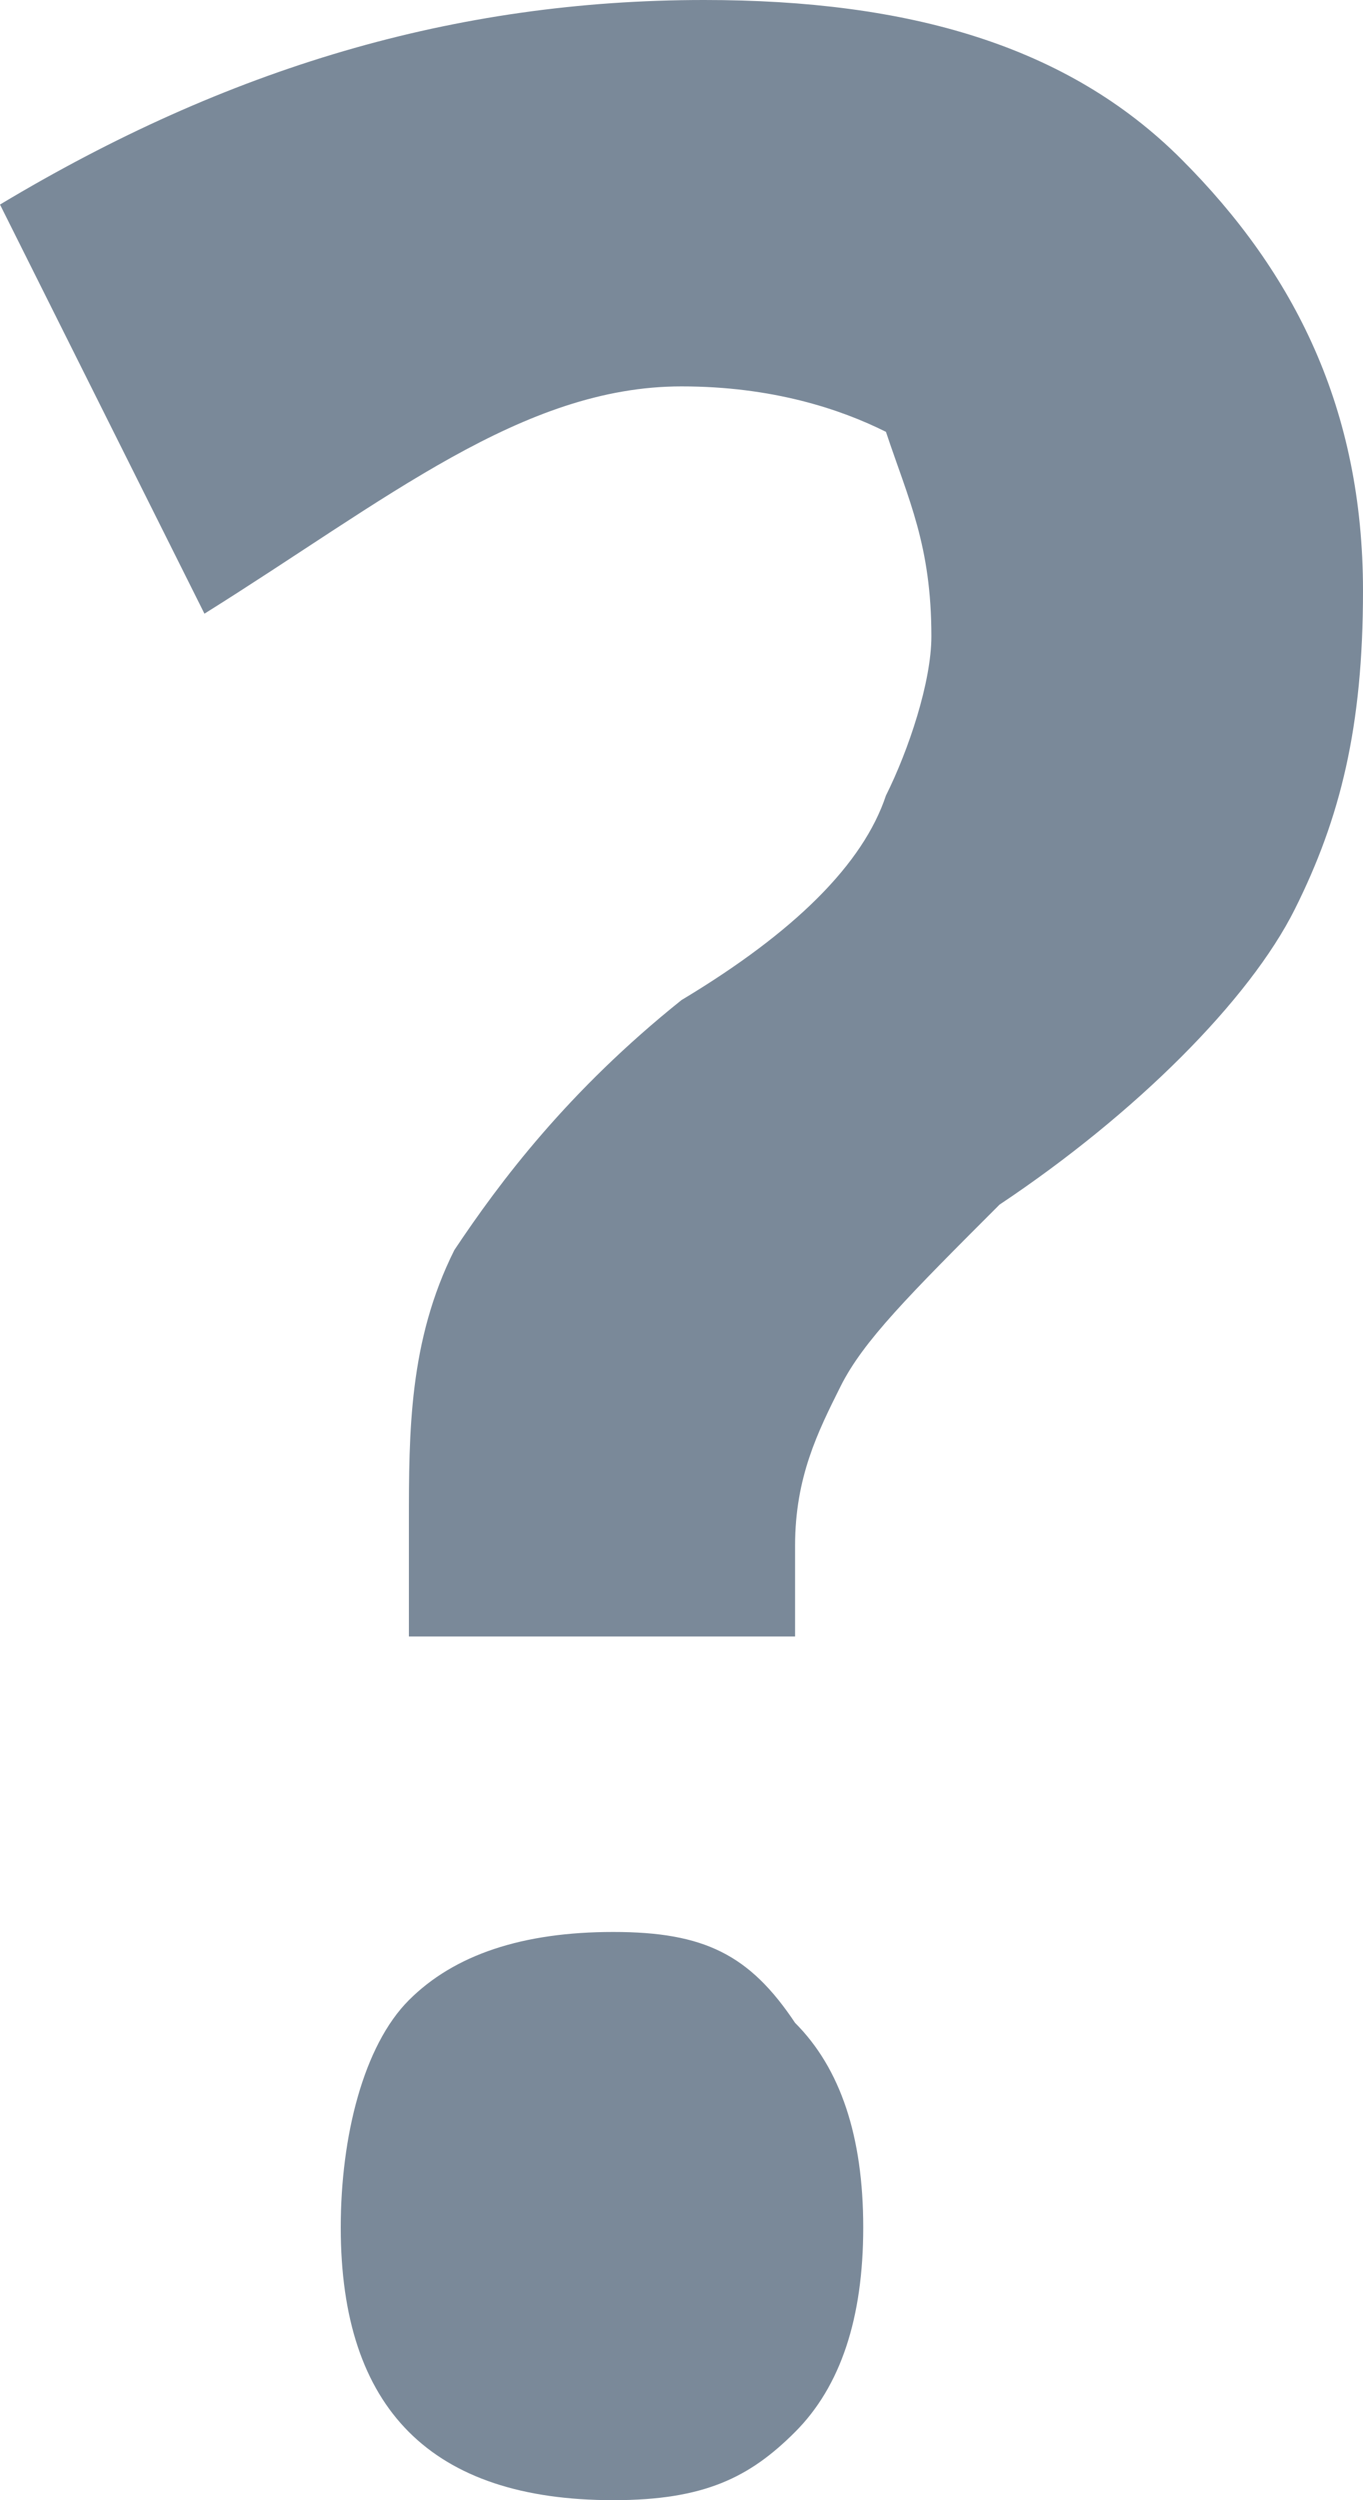 <?xml version="1.0" encoding="utf-8"?>
<!-- Generator: Adobe Illustrator 19.0.0, SVG Export Plug-In . SVG Version: 6.00 Build 0)  -->
<svg version="1.1" id="Layer_1" xmlns="http://www.w3.org/2000/svg" xmlns:xlink="http://www.w3.org/1999/xlink" x="0px" y="0px"
	 viewBox="0 0 6 11" style="enable-background:new 0 0 6 11;" xml:space="preserve">
<style type="text/css">
	.st0{fill:#7A8999;}
</style>
<path id="XMLID_2_" class="st0" d="M3.5,7.3V6.8c0-0.3,0.1-0.5,0.2-0.7C3.8,5.9,4,5.7,4.4,5.3C5,4.9,5.5,4.4,5.7,4
	C5.9,3.6,6,3.2,6,2.6c0-0.8-0.3-1.4-0.8-1.9C4.7,0.2,4,0,3.1,0C2,0,1,0.3,0,0.9l0.9,1.8c0.8-0.5,1.4-1,2.1-1c0.4,0,0.7,0.1,0.9,0.2
	C4,2.2,4.1,2.4,4.1,2.8C4.1,3,4,3.3,3.9,3.5C3.8,3.8,3.5,4.1,3,4.4C2.5,4.8,2.2,5.2,2,5.5C1.8,5.9,1.8,6.3,1.8,6.7v0.5H3.5z
	 M1.8,10.7C2,10.9,2.3,11,2.7,11c0.4,0,0.6-0.1,0.8-0.3c0.2-0.2,0.3-0.5,0.3-0.9c0-0.4-0.1-0.7-0.3-0.9C3.3,8.6,3.1,8.5,2.7,8.5
	C2.3,8.5,2,8.6,1.8,8.8C1.6,9,1.5,9.4,1.5,9.8C1.5,10.2,1.6,10.5,1.8,10.7z"/>
</svg>
